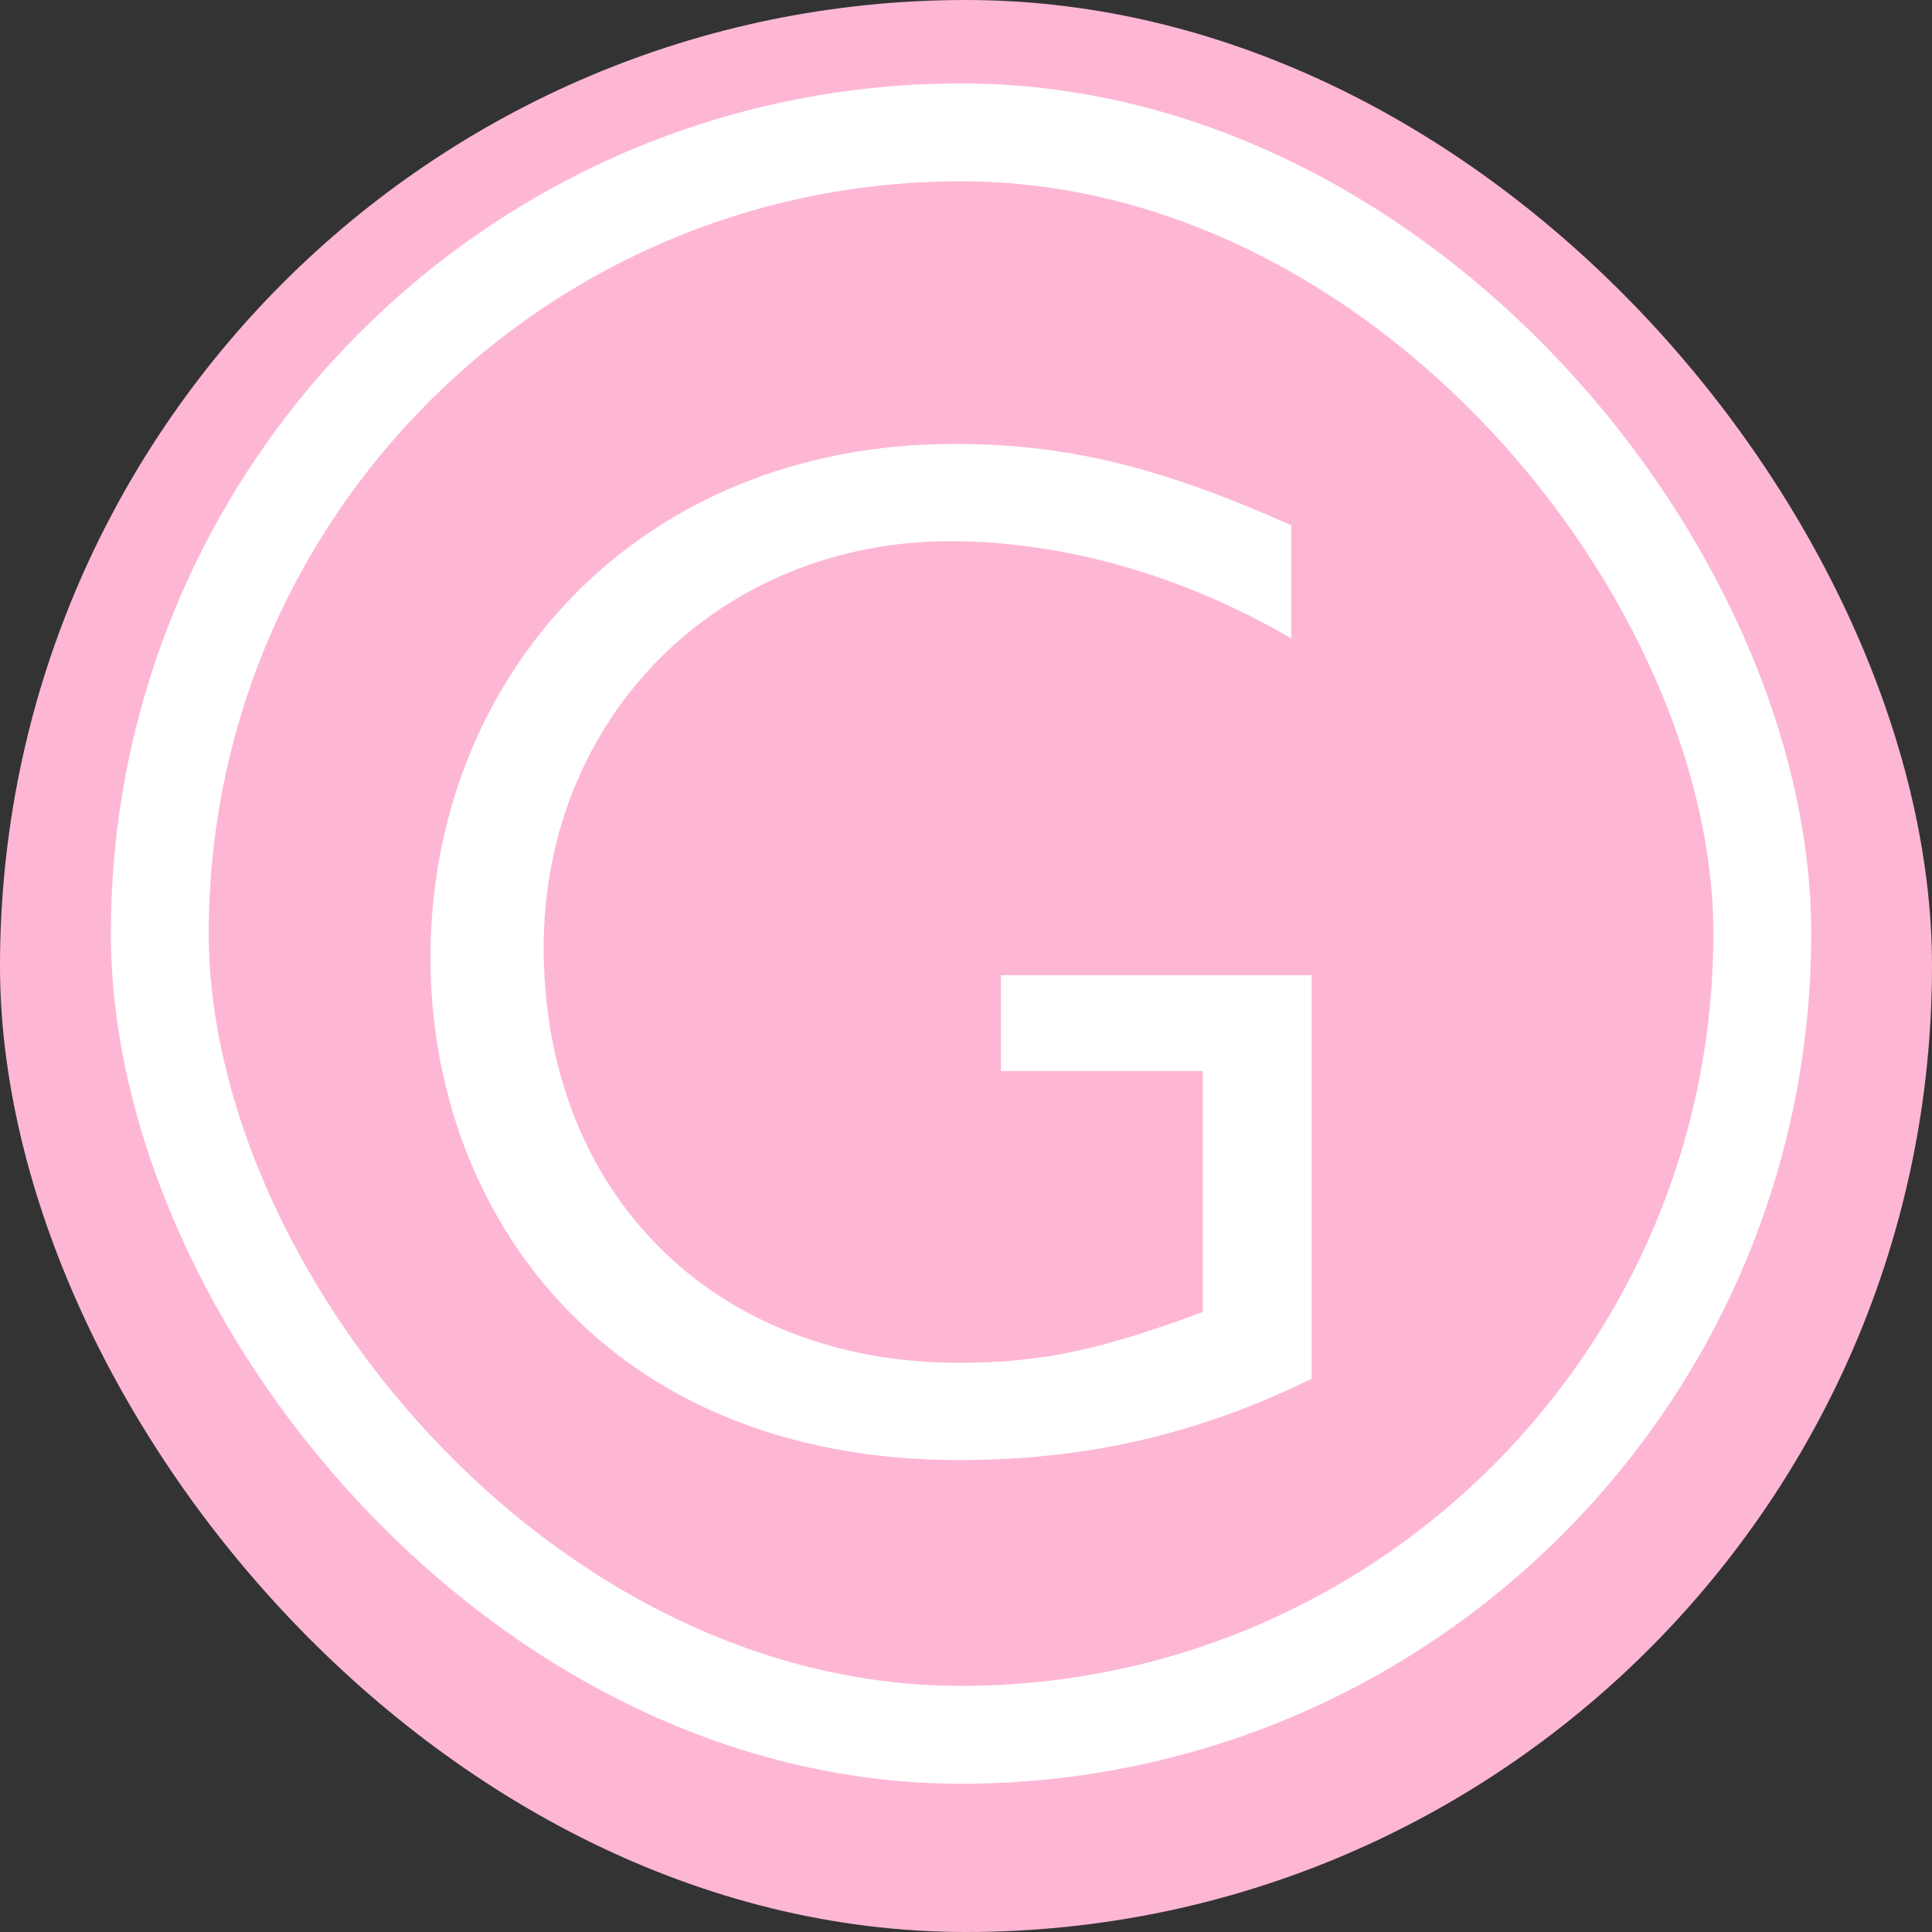 <svg width="32" height="32" viewBox="0 0 32 32" fill="none" xmlns="http://www.w3.org/2000/svg">
<rect x="0" y="0" width="32" height="32" fill="#333333" stroke="none"/>
<g clip-path="url(#clip0_142_51)">
<rect width="32" height="32" rx="16" fill="#FDB7D5"/>
<rect x="2.647" y="2.192" width="26.542" height="26.542" rx="13.271" fill="#FDB7D5" stroke="white" stroke-width="1.621"/>
<path d="M21.388 8.7V10.575C19.584 9.517 17.589 8.964 15.738 8.964C11.939 8.964 9.005 11.849 9.005 15.696C9.005 19.735 11.794 22.573 15.882 22.573C17.252 22.573 18.238 22.356 19.921 21.731V17.74H16.579V16.153H21.724V22.837C19.849 23.751 18.022 24.183 15.882 24.183C10.015 24.183 7.13 20.072 7.13 15.864C7.13 11.2 10.568 7.353 15.81 7.353C17.685 7.353 19.224 7.738 21.388 8.7Z" fill="white"/>
</g>
<defs>
<clipPath id="clip0_142_51">
<rect width="32" height="32" rx="16" fill="white"/>
</clipPath>
</defs>
</svg>

